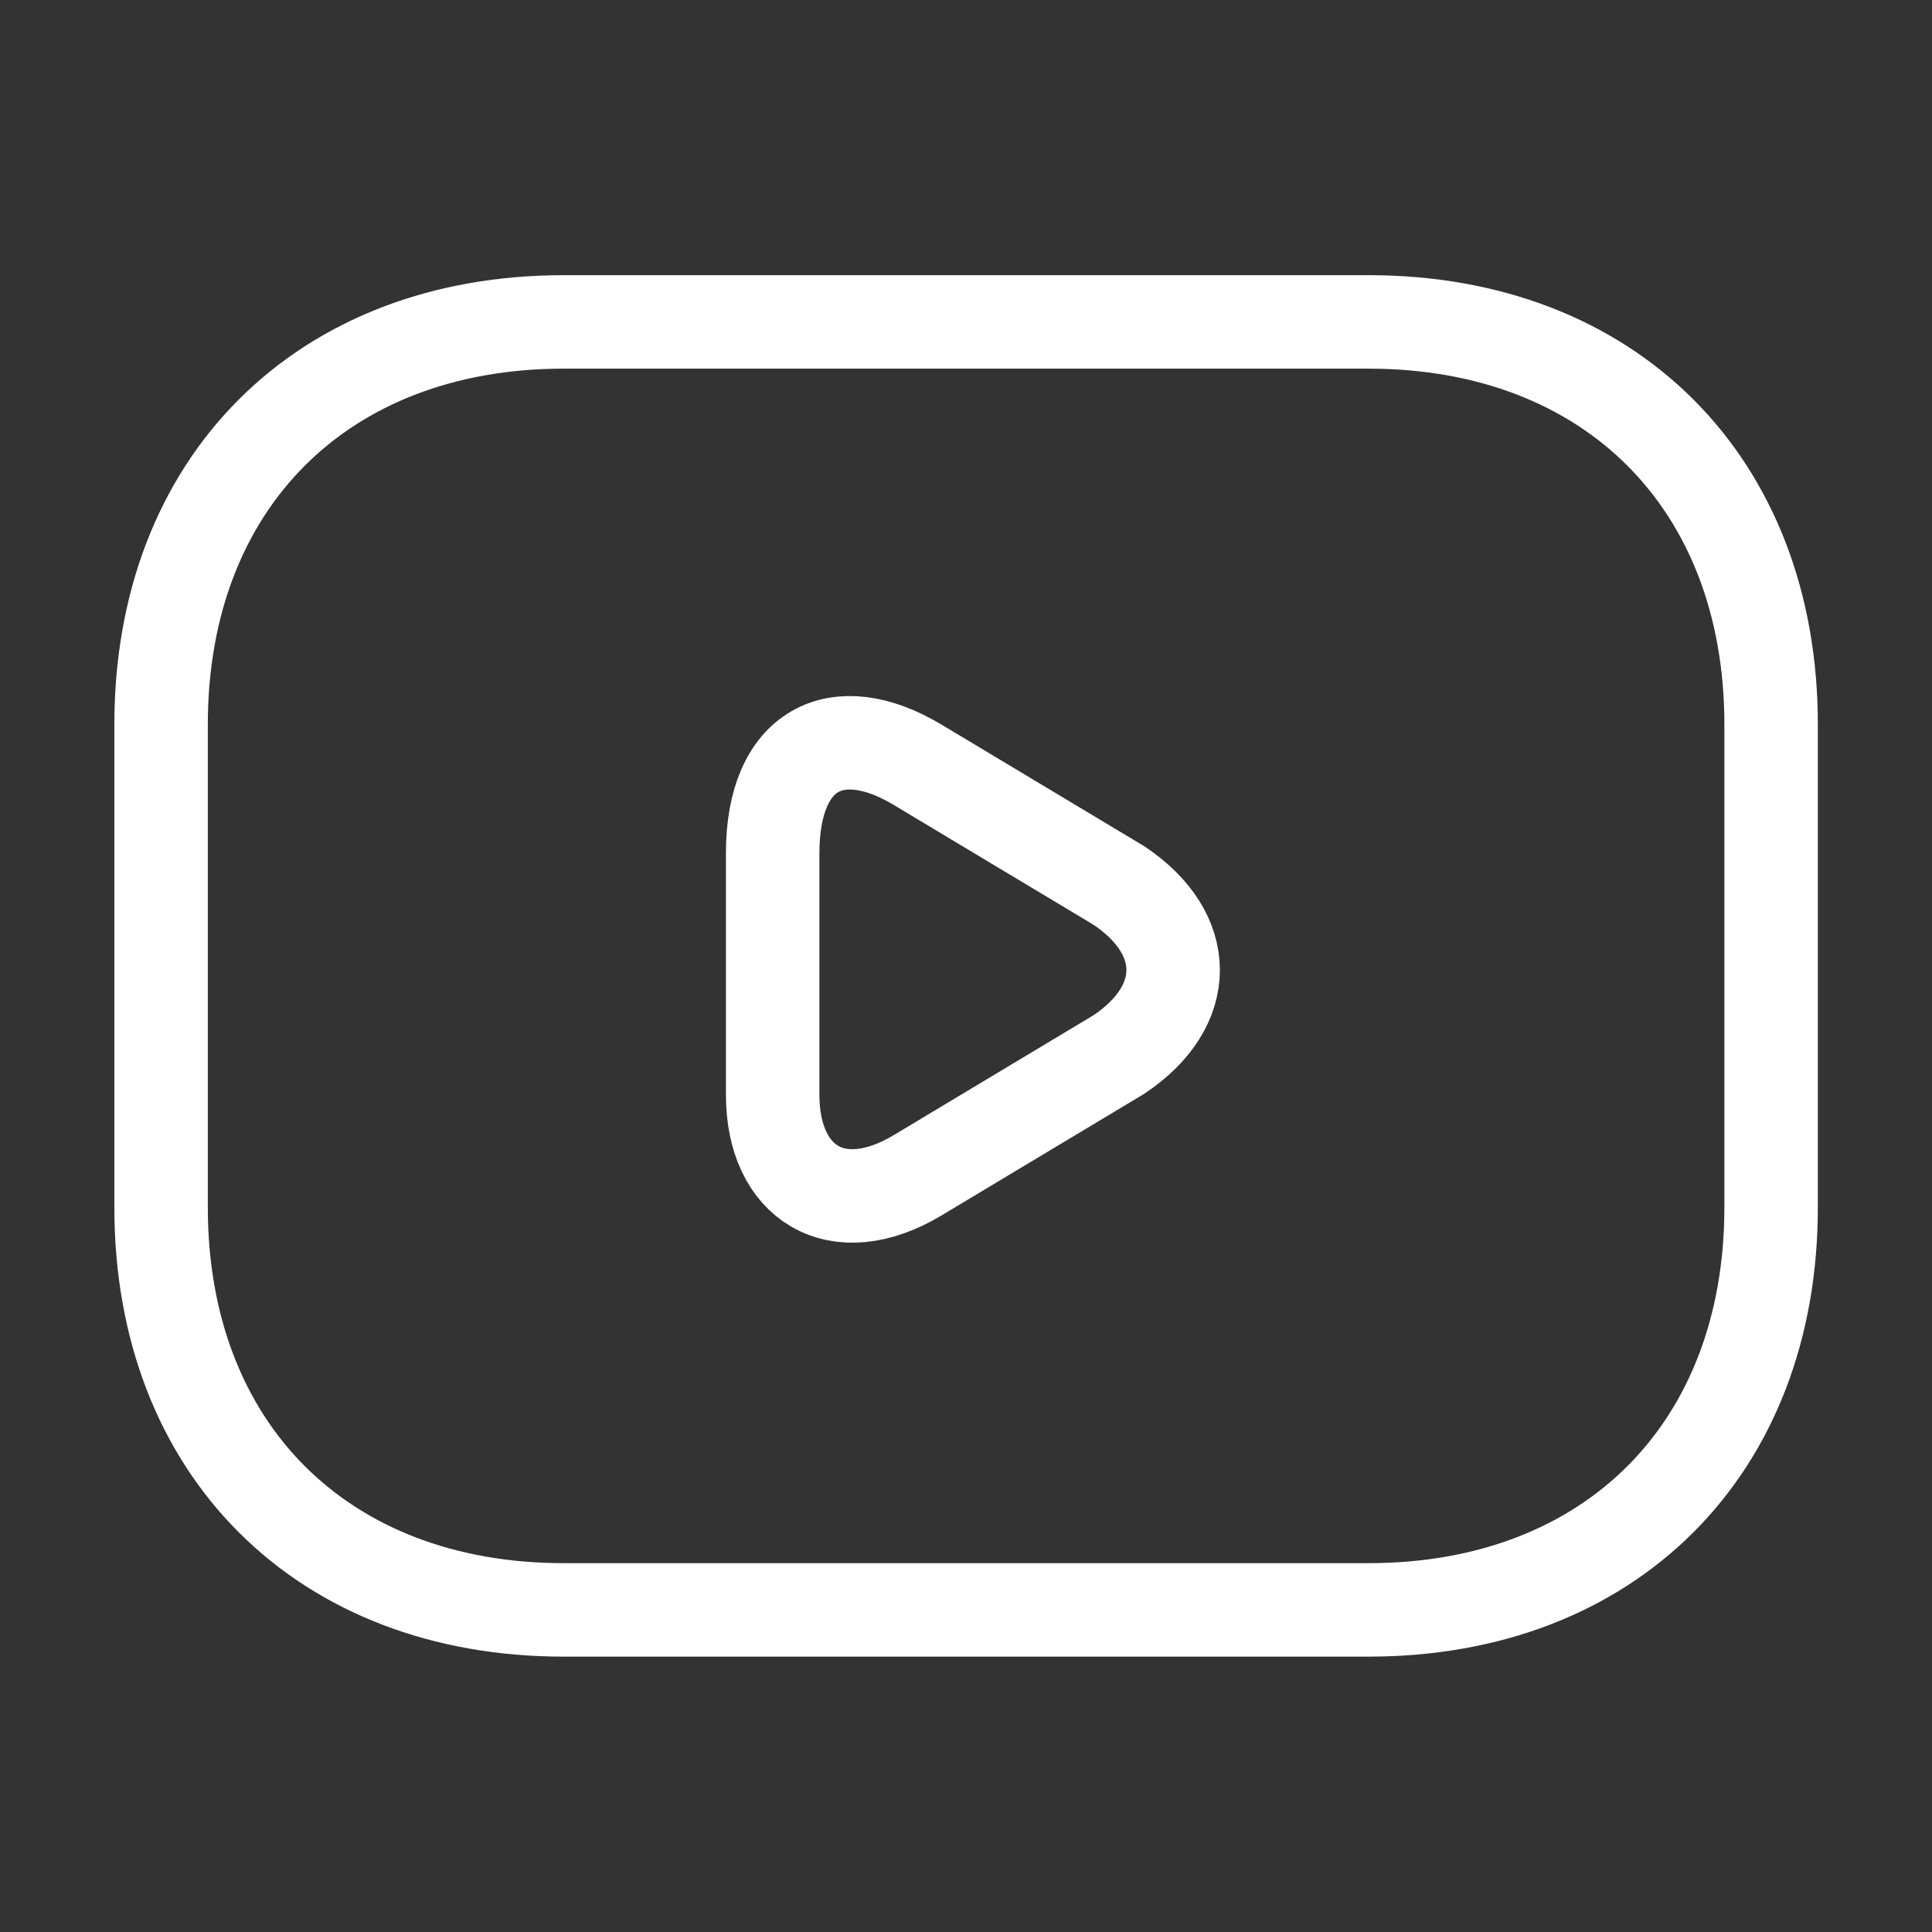 <svg width="29" height="29" viewBox="0 0 29 29" fill="none" xmlns="http://www.w3.org/2000/svg">
<rect x="0" y="0" width="29" height="29" fill="#333333" stroke="none"/>
<path d="M20.543 24.165H8.46C4.835 24.165 2.418 21.749 2.418 18.124V10.874C2.418 7.249 4.835 4.832 8.46 4.832H20.543C24.168 4.832 26.585 7.249 26.585 10.874V18.124C26.585 21.749 24.168 24.165 20.543 24.165Z" stroke="white" stroke-width="1.403" stroke-miterlimit="10" stroke-linecap="round" stroke-linejoin="round"/>
<path d="M13.773 11.479L16.794 13.291C17.881 14.017 17.881 15.104 16.794 15.829L13.773 17.642C12.564 18.366 11.598 17.762 11.598 16.433V12.808C11.598 11.237 12.564 10.754 13.773 11.479Z" stroke="white" stroke-width="1.403" stroke-miterlimit="10" stroke-linecap="round" stroke-linejoin="round"/>
</svg>
